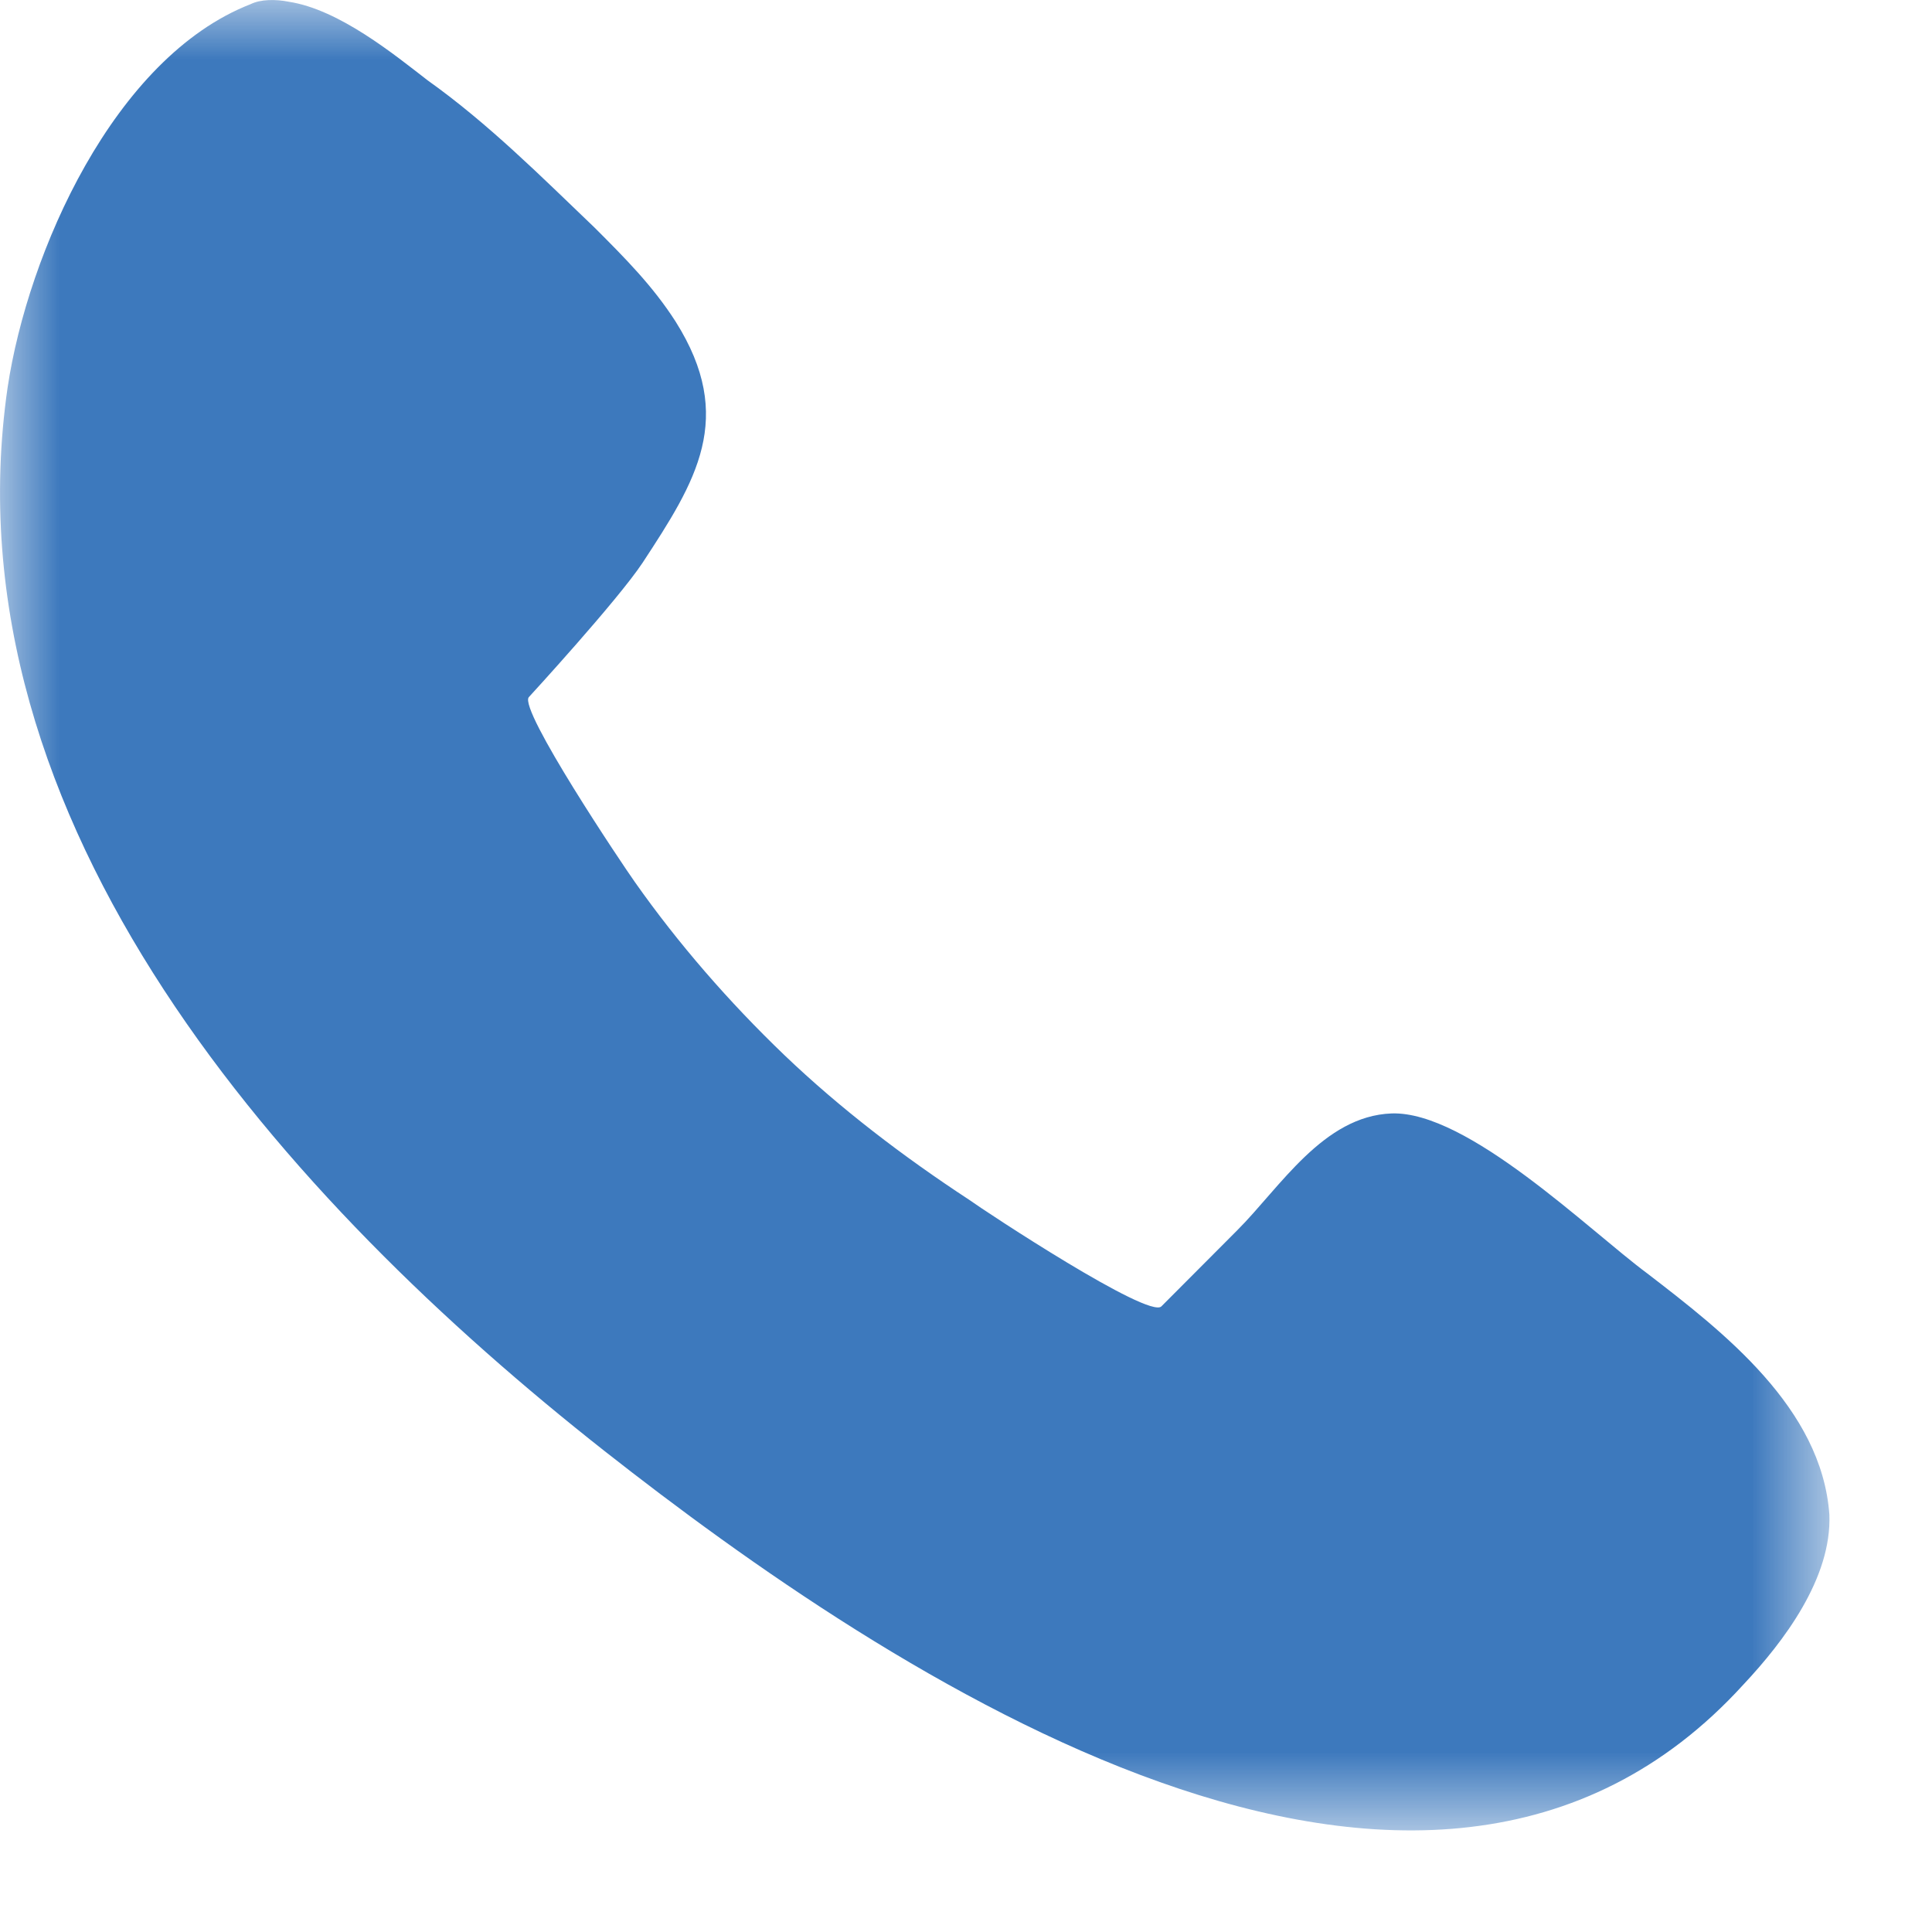 <svg width="16" height="16" viewBox="0 0 16 16" fill="none" xmlns="http://www.w3.org/2000/svg">
<mask id="mask0" mask-type="alpha" maskUnits="userSpaceOnUse" x="0" y="0" width="16" height="16">
<path fill-rule="evenodd" clip-rule="evenodd" d="M0 0H15.151V15.159H0V0Z" fill="white"/>
</mask>
<g mask="url(#mask0)">
<path fill-rule="evenodd" clip-rule="evenodd" d="M2.389 0.014C2.284 -0.007 2.158 -0.007 2.074 0.035C0.943 0.476 0.23 2.095 0.063 3.209C-0.461 6.825 2.389 9.957 5.008 12.018C7.334 13.846 11.797 16.853 14.438 13.951C14.773 13.594 15.171 13.069 15.15 12.543C15.087 11.66 14.27 11.029 13.642 10.546C13.159 10.188 12.154 9.2 11.525 9.221C10.959 9.242 10.603 9.831 10.247 10.188L9.618 10.819C9.513 10.924 8.172 10.041 8.026 9.936C7.481 9.579 6.957 9.179 6.496 8.738C6.035 8.296 5.616 7.813 5.26 7.308C5.155 7.161 4.296 5.879 4.379 5.774C4.379 5.774 5.113 4.975 5.322 4.66C5.763 3.987 6.098 3.461 5.595 2.663C5.406 2.368 5.176 2.137 4.924 1.885C4.484 1.464 4.044 1.023 3.541 0.665C3.269 0.455 2.808 0.077 2.389 0.014Z" fill="#3D79BD"/>
</g>
</svg>
